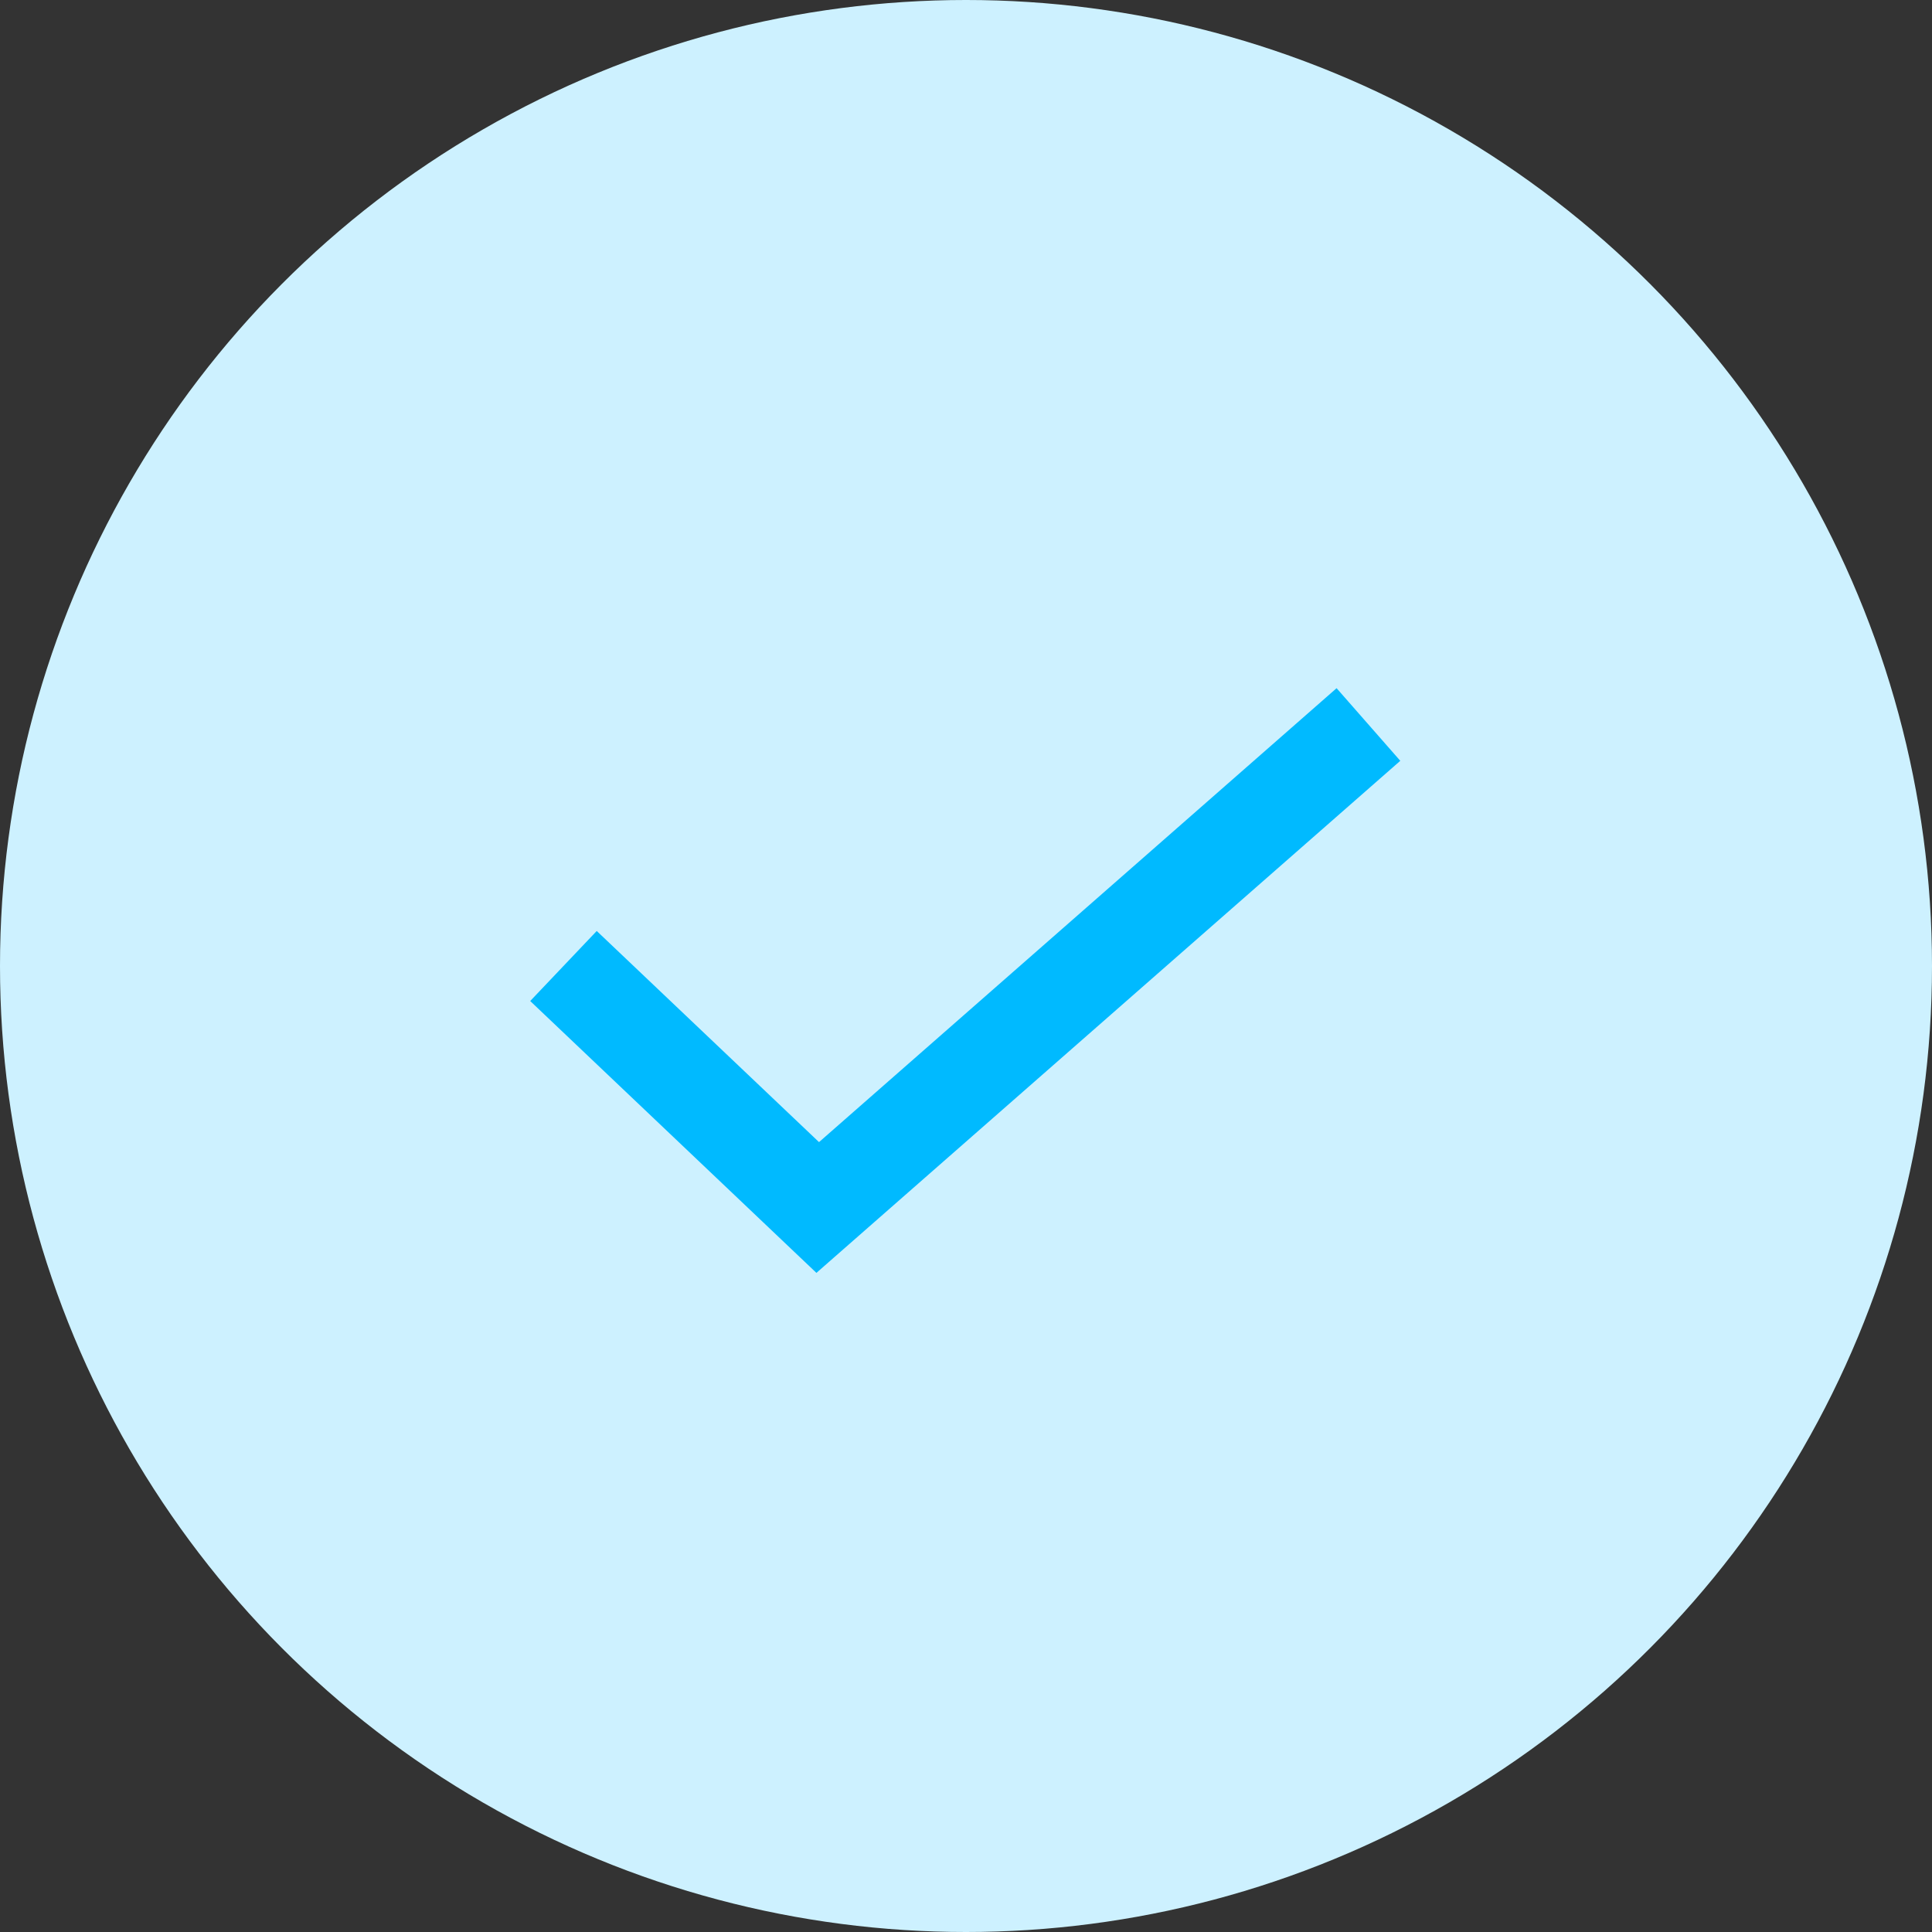 <svg
  id="icon-check"
  width="20"
  height="20"
  viewBox="0 0 20 20"
  fill="none"
  xmlns="http://www.w3.org/2000/svg"
>
  <rect x="0" y="0" width="20" height="20" fill="#333333" stroke="none"/>
  <circle cx="10" cy="10" r="10" fill="#CDF1FF" />
  <path
    d="M5.833 10L8.465 12.5L14.166 7.5"
    stroke="#00BAFF"
    strokeWidth="2"
    strokeLinecap="round"
    strokeLinejoin="round"
  />
</svg>